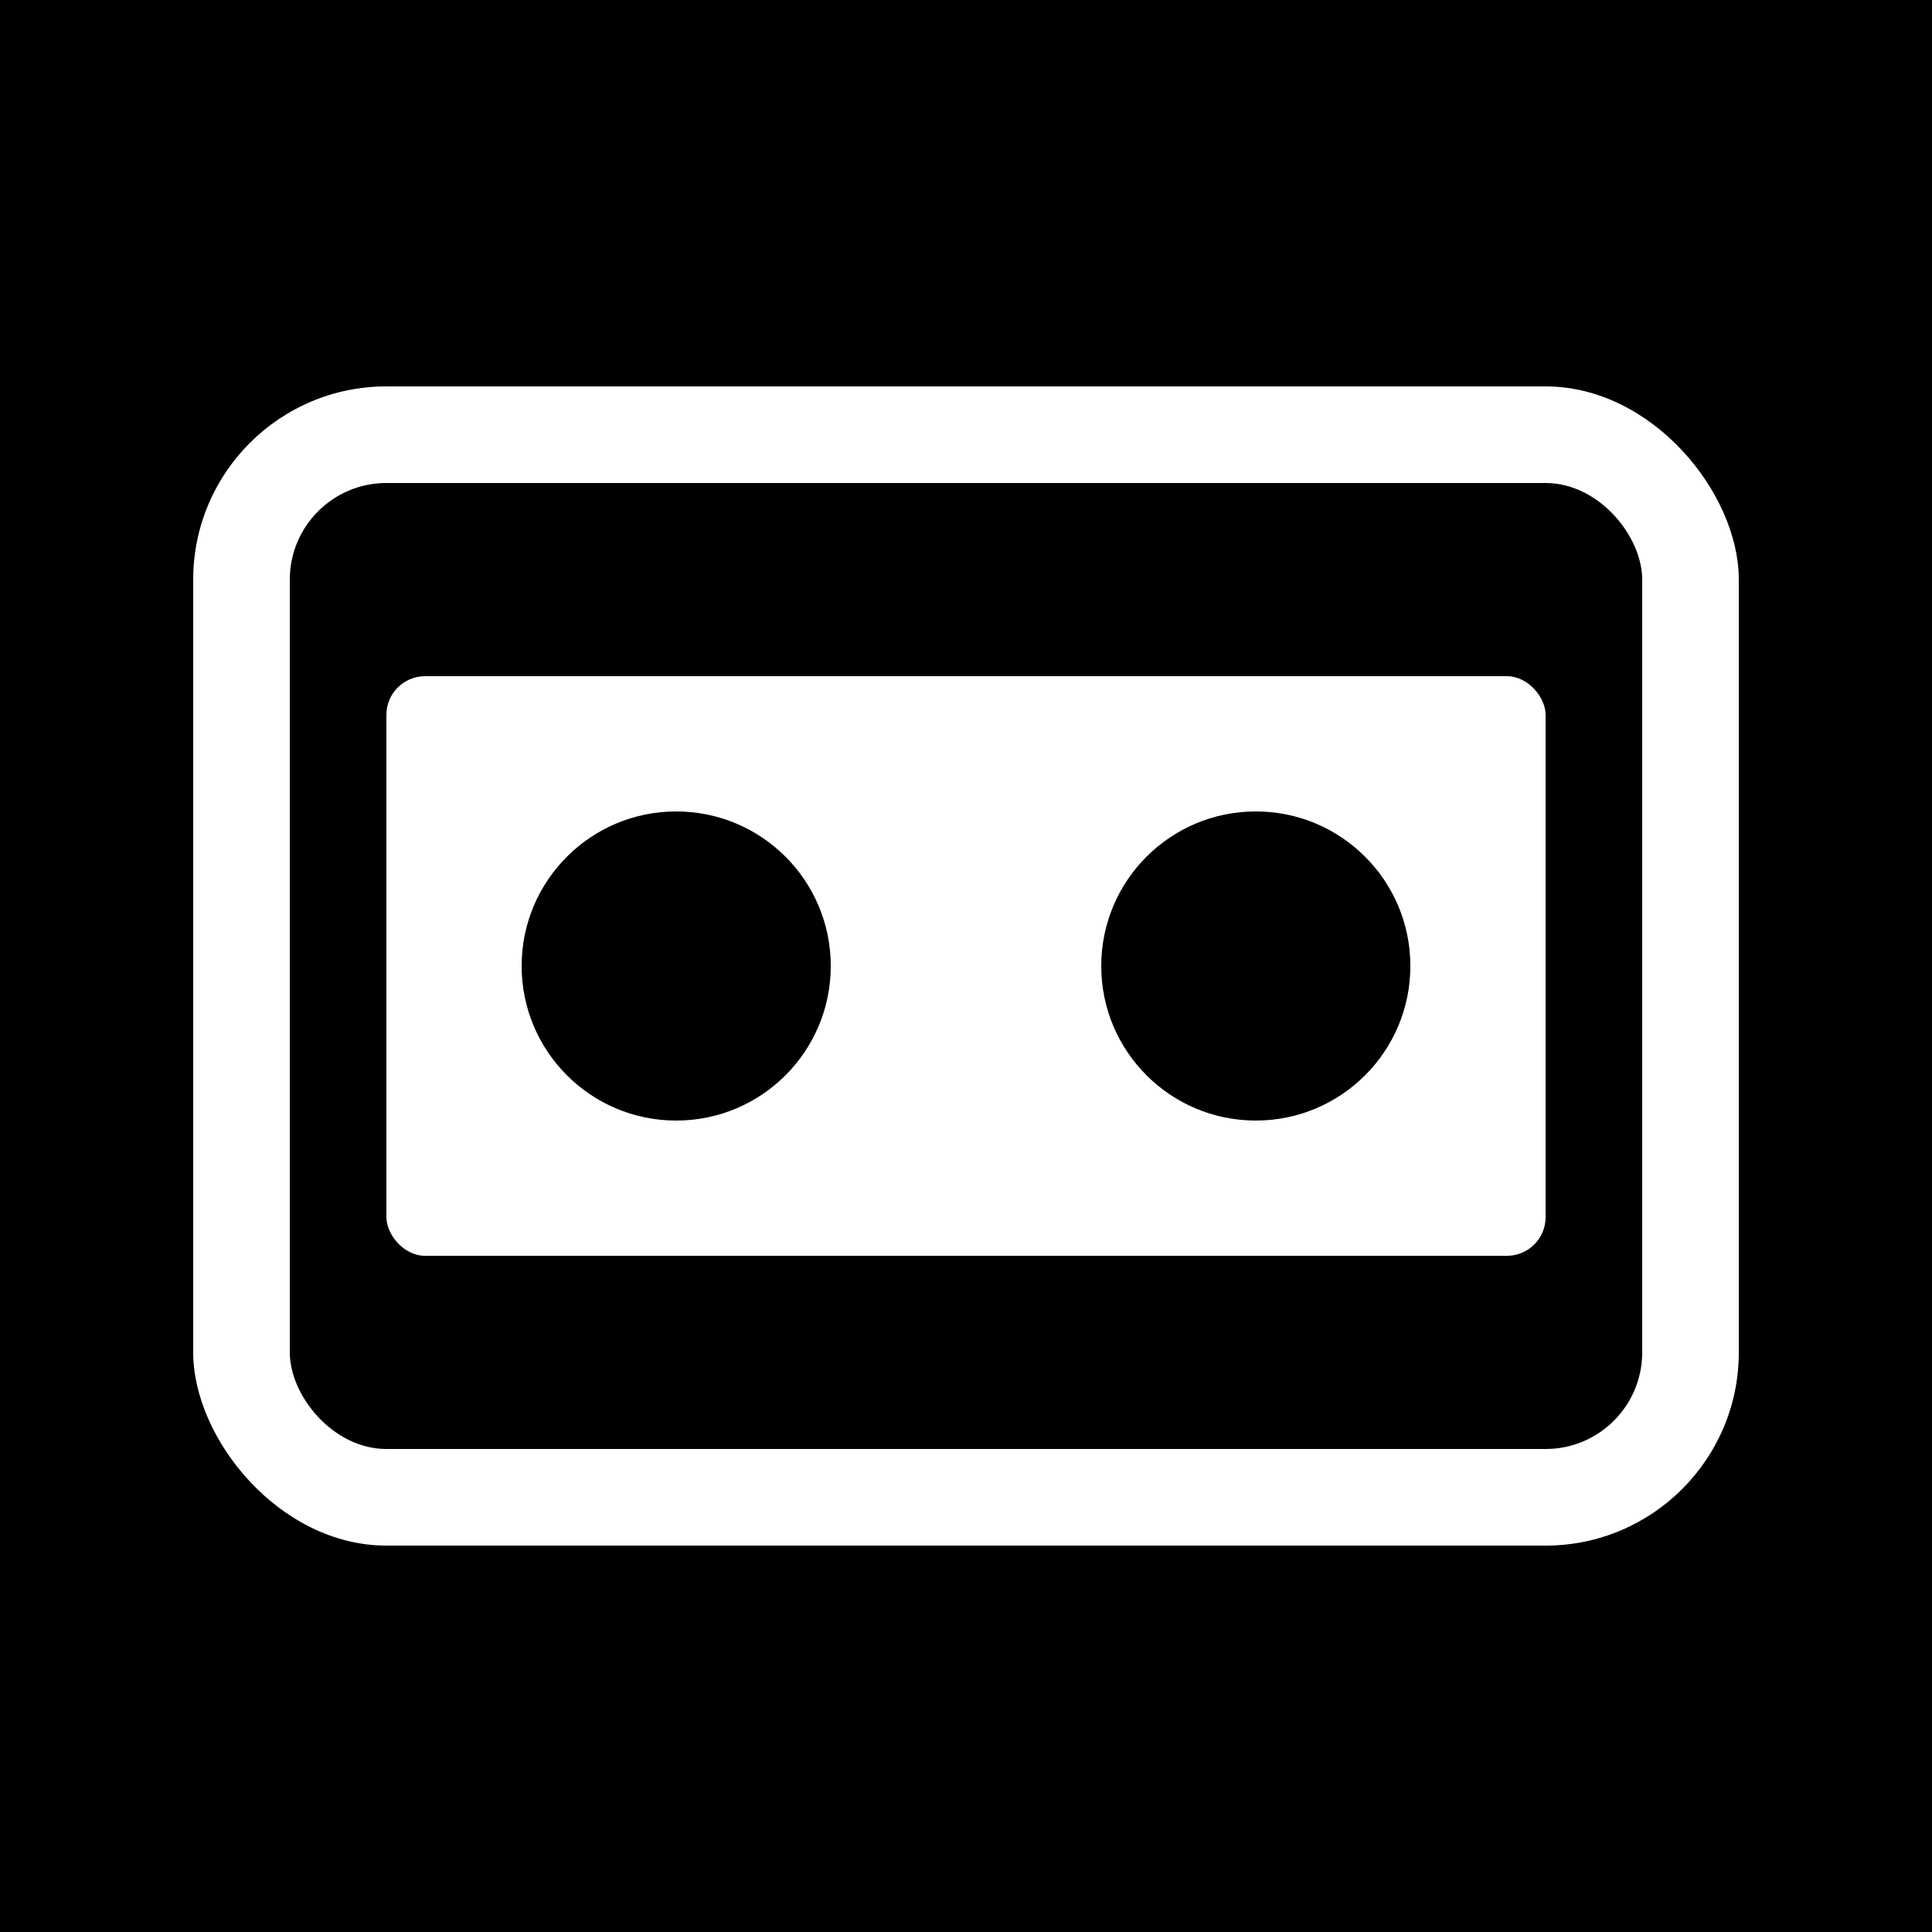 
<svg width="128" height="128" viewBox="0 0 128 128" xmlns="http://www.w3.org/2000/svg">
  <rect width="128" height="128" fill="#000000"/>
  <rect x="12.8" y="25.6" width="102.4" height="76.8" fill="#ffffff" rx="12.8"/>
  <rect x="19.2" y="32" width="89.6" height="64" fill="#000000" rx="6.4"/>
  <rect x="25.6" y="44.8" width="76.8" height="38.4" fill="#ffffff" rx="2.56"/>
  <circle cx="44.8" cy="64" r="10.24" fill="#000000"/>
  <circle cx="83.2" cy="64" r="10.24" fill="#000000"/>
</svg>
